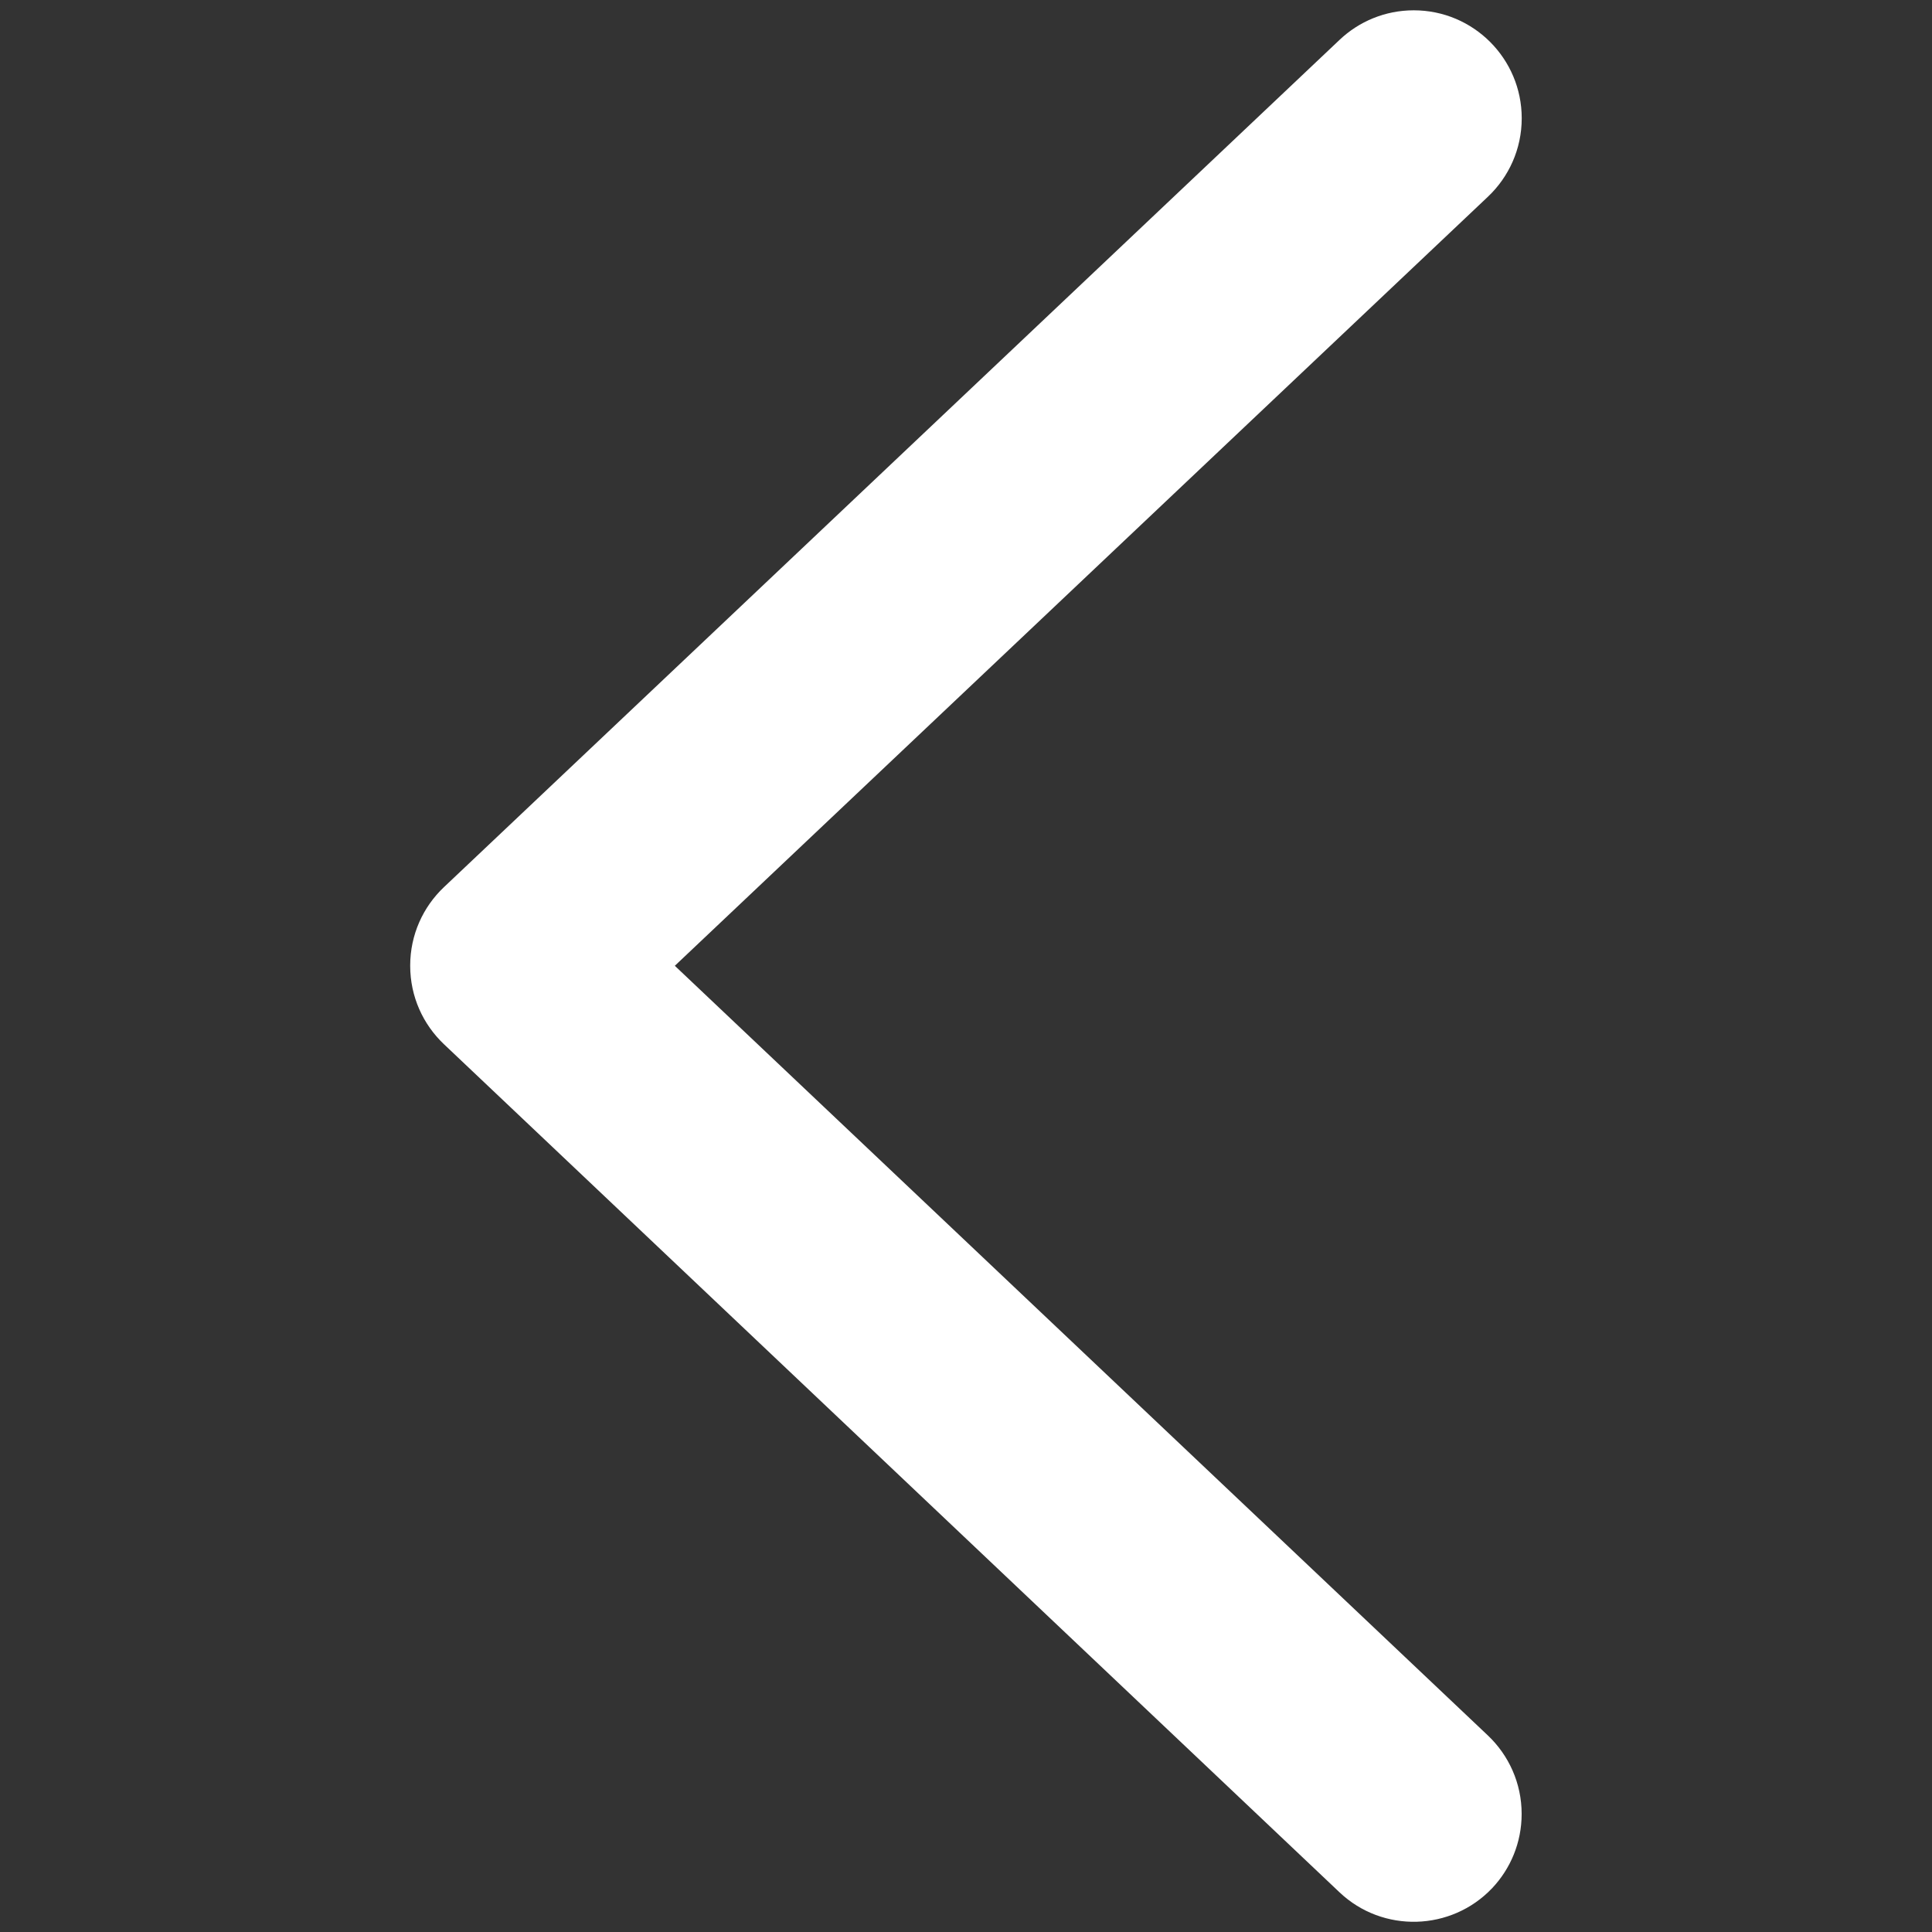 <?xml version="1.0" standalone="no"?><!DOCTYPE svg PUBLIC "-//W3C//DTD SVG 1.1//EN" "http://www.w3.org/Graphics/SVG/1.1/DTD/svg11.dtd"><svg class="icon" width="64px" height="64.00px" viewBox="0 0 1024 1024" version="1.1" xmlns="http://www.w3.org/2000/svg"><rect x="0" y="0" width="1024" height="1024" fill="#333333" stroke="none"/><path d="M217.412 511.771c-1.734723475976807e-18-0.005-3.469446951953614e-18-0.011-2.6020852139652106e-18-0.014-3.552713678800501e-15-16.333 6.845-31.066 17.822-41.489l474.799-449.171c10.225-9.68 24.068-15.629 39.298-15.63 31.6-5.329070518200751e-15 57.216 25.616 57.216 57.216 1.7763568394002505e-15 16.369-6.873 31.132-17.892 41.561l-430.984 407.642 430.957 407.962c11.02 10.466 17.877 25.228 17.877 41.589 1.7763568394002505e-15 15.223-5.935 29.058-15.616 39.323-21.71 22.852-57.977 23.882-80.856 2.259l-474.774-449.605c-11.002-10.446-17.847-25.179-17.847-41.512-1.734723475976807e-17-0.045-2.0816681711721685e-17-0.091-2.7755575615628914e-17-0.136z" fill="#ffffff" /></svg>